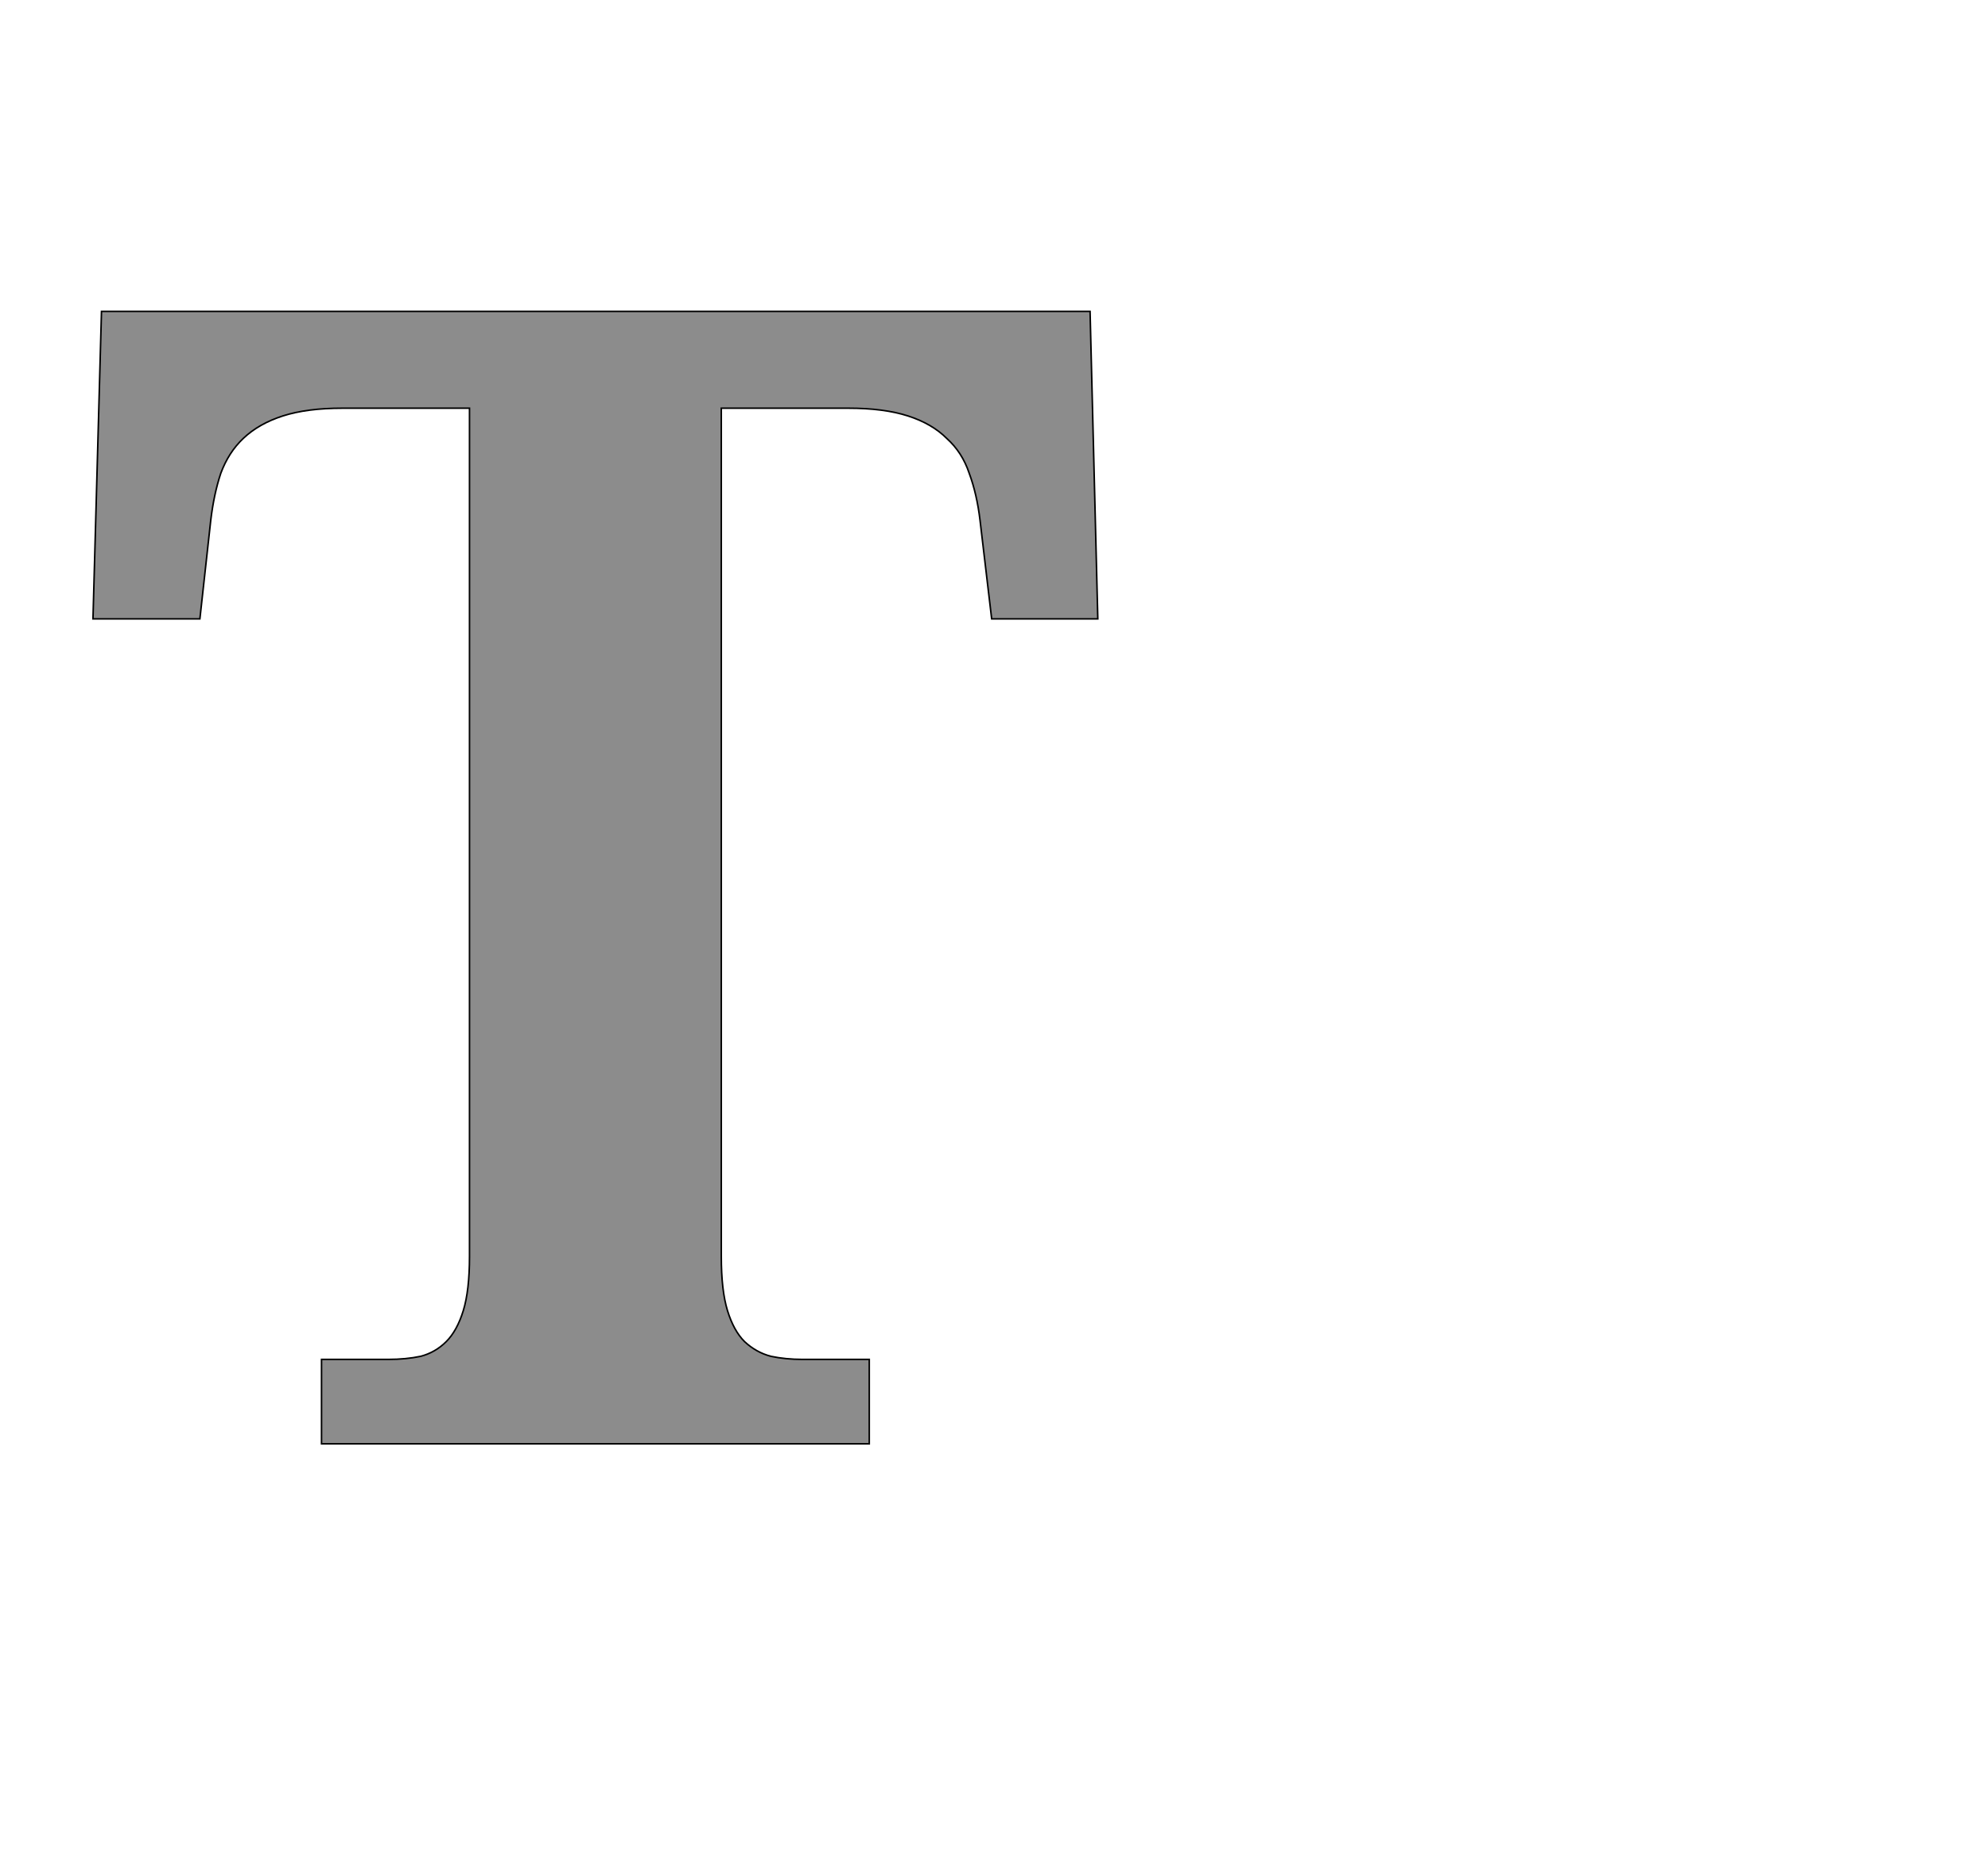 <!--
BEGIN METADATA

BBOX_X_MIN 20
BBOX_Y_MIN 0
BBOX_X_MAX 1317
BBOX_Y_MAX 1462
WIDTH 1297
HEIGHT 1462
H_BEARING_X 20
H_BEARING_Y 1462
H_ADVANCE 1337
V_BEARING_X -648
V_BEARING_Y 302
V_ADVANCE 2067
ORIGIN_X 0
ORIGIN_Y 0

END METADATA
-->

<svg width='2566px' height='2399px' xmlns='http://www.w3.org/2000/svg' version='1.1'>

 <!-- make sure glyph is visible within svg window -->
 <g fill-rule='nonzero'  transform='translate(100 1864)'>

  <!-- draw actual outline using lines and Bezier curves-->
  <path fill='black' stroke='black' fill-opacity='0.45'  stroke-width='2'  d='
 M 831,-242
 Q 831,-198 839,-172
 Q 847,-146 861,-132
 Q 876,-118 895,-113
 Q 914,-109 936,-109
 L 1022,-109
 L 1022,0
 L 315,0
 L 315,-109
 L 401,-109
 Q 424,-109 443,-113
 Q 462,-118 476,-132
 Q 490,-146 498,-172
 Q 506,-198 506,-242
 L 506,-1337
 L 342,-1337
 Q 296,-1337 265,-1327
 Q 234,-1317 214,-1298
 Q 195,-1280 185,-1253
 Q 176,-1226 172,-1192
 L 158,-1065
 L 20,-1065
 L 31,-1462
 L 1307,-1462
 L 1317,-1065
 L 1180,-1065
 L 1165,-1192
 Q 1161,-1226 1151,-1253
 Q 1142,-1280 1122,-1298
 Q 1103,-1317 1072,-1327
 Q 1041,-1337 995,-1337
 L 831,-1337
 L 831,-242
 Z

  '/>
 </g>
</svg>
